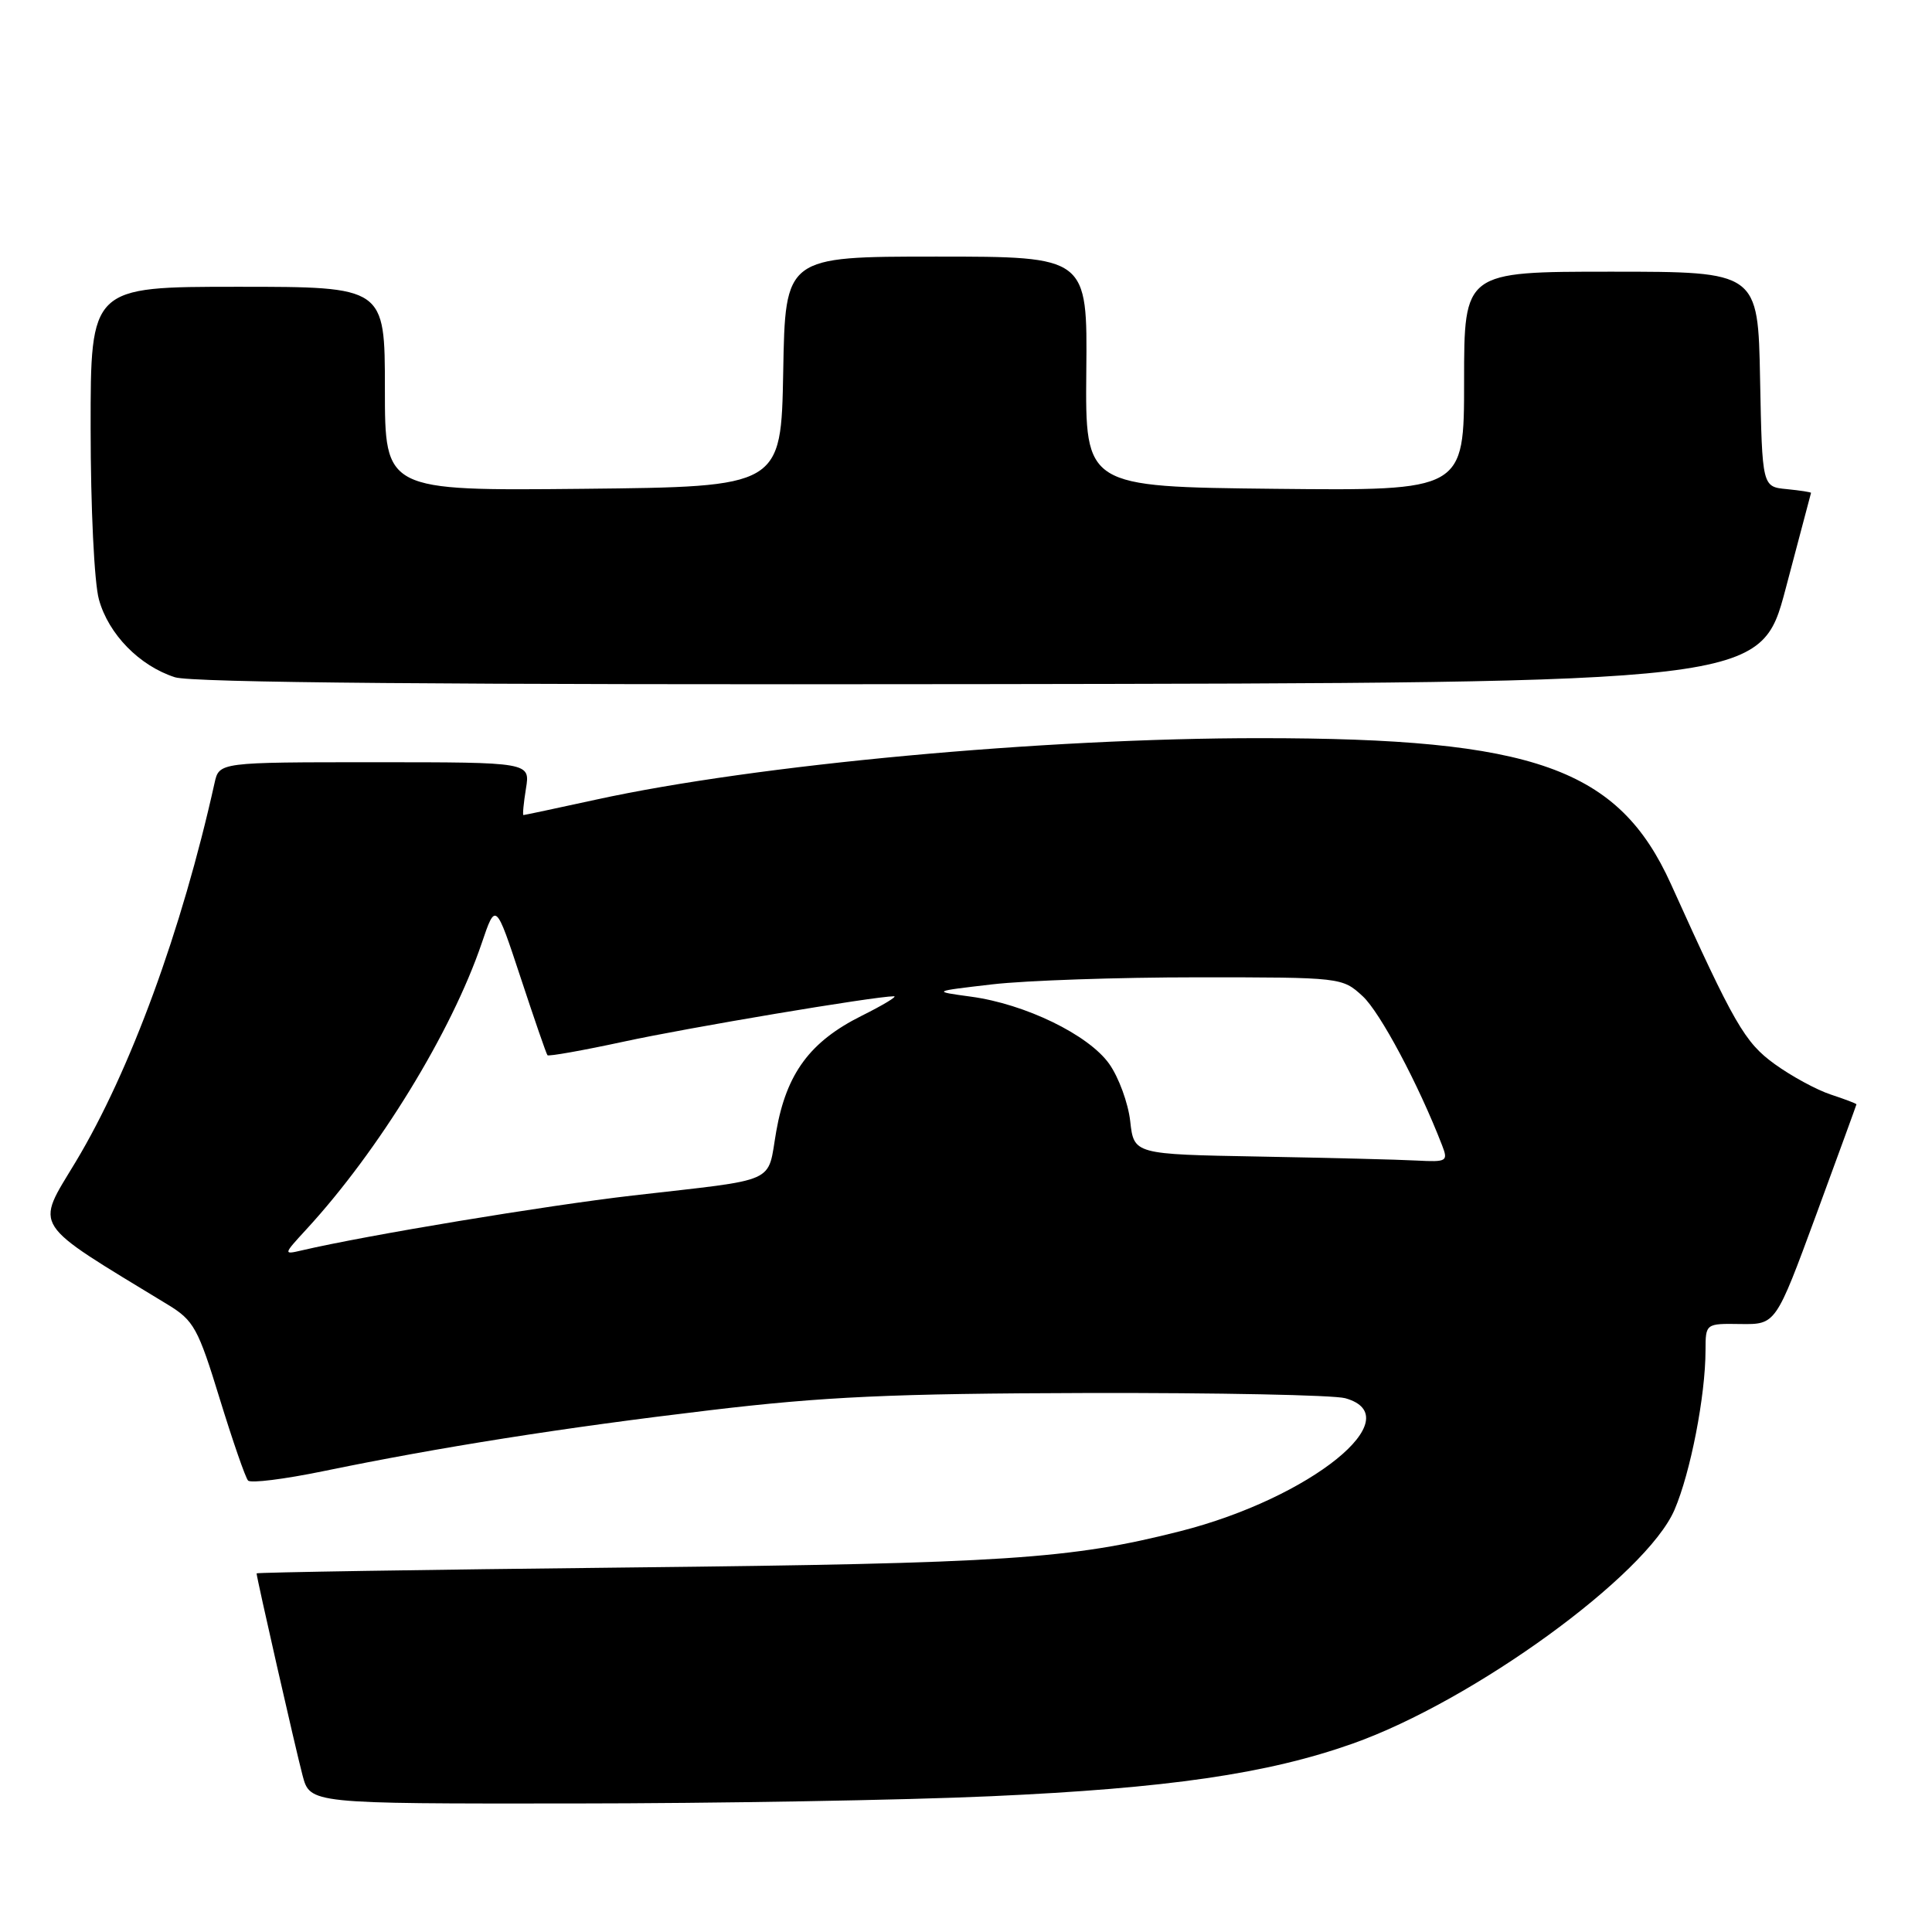 <?xml version="1.0" encoding="UTF-8" standalone="no"?>
<!DOCTYPE svg PUBLIC "-//W3C//DTD SVG 1.1//EN" "http://www.w3.org/Graphics/SVG/1.1/DTD/svg11.dtd" >
<svg xmlns="http://www.w3.org/2000/svg" xmlns:xlink="http://www.w3.org/1999/xlink" version="1.1" viewBox="0 0 256 256">
 <g >
 <path fill="currentColor"
d=" M 131.30 238.01 C 154.73 236.96 167.92 235.04 179.23 231.04 C 195.22 225.38 218.15 208.73 221.88 200.06 C 224.00 195.13 225.98 184.97 225.99 178.94 C 226.00 175.37 226.00 175.37 230.65 175.44 C 235.30 175.50 235.30 175.50 240.64 161.00 C 243.57 153.03 245.98 146.42 245.99 146.33 C 245.99 146.23 244.46 145.65 242.58 145.03 C 240.70 144.41 237.36 142.59 235.16 141.00 C 231.18 138.12 229.80 135.72 221.42 117.17 C 214.47 101.79 203.30 97.81 167.00 97.81 C 138.18 97.80 100.25 101.31 79.00 105.95 C 73.83 107.08 69.49 108.00 69.36 108.00 C 69.23 108.00 69.38 106.42 69.69 104.50 C 70.26 101.00 70.26 101.00 49.65 101.00 C 29.04 101.00 29.04 101.00 28.43 103.75 C 24.10 123.26 17.25 141.94 10.03 153.95 C 4.66 162.88 3.90 161.71 22.25 172.88 C 25.68 174.97 26.25 176.00 29.11 185.33 C 30.83 190.92 32.52 195.81 32.87 196.18 C 33.22 196.56 37.67 196.00 42.78 194.95 C 58.29 191.75 74.58 189.18 94.00 186.87 C 109.18 185.06 118.15 184.65 144.00 184.58 C 161.32 184.54 176.74 184.85 178.25 185.27 C 187.02 187.72 173.64 198.51 156.40 202.89 C 141.85 206.59 133.22 207.16 83.25 207.70 C 56.16 207.99 34.00 208.35 34.00 208.48 C 34.00 209.04 39.17 231.77 40.09 235.25 C 41.08 239.00 41.08 239.00 75.79 238.97 C 94.88 238.96 119.86 238.53 131.30 238.01 Z  M 236.61 78.00 C 238.44 71.12 239.95 65.42 239.97 65.31 C 239.99 65.21 238.54 64.99 236.75 64.81 C 233.50 64.50 233.50 64.50 233.22 50.25 C 232.95 36.00 232.95 36.00 213.47 36.00 C 194.00 36.00 194.00 36.00 194.00 50.52 C 194.00 65.03 194.00 65.03 168.90 64.77 C 143.80 64.50 143.80 64.50 143.94 49.25 C 144.09 34.00 144.09 34.00 124.07 34.00 C 104.05 34.00 104.05 34.00 103.78 49.25 C 103.50 64.50 103.50 64.50 77.25 64.77 C 51.00 65.03 51.00 65.03 51.00 51.52 C 51.00 38.00 51.00 38.00 31.50 38.00 C 12.00 38.00 12.00 38.00 12.01 56.75 C 12.01 67.24 12.49 77.24 13.11 79.44 C 14.38 84.04 18.48 88.23 23.18 89.74 C 25.45 90.46 59.09 90.75 129.90 90.65 C 233.30 90.50 233.30 90.50 236.61 78.00 Z  M 40.61 162.88 C 50.20 152.46 59.83 136.74 63.83 124.98 C 65.68 119.53 65.68 119.53 68.98 129.52 C 70.79 135.01 72.39 139.65 72.54 139.82 C 72.69 140.00 77.24 139.19 82.66 138.02 C 91.23 136.16 115.77 132.04 118.45 132.01 C 118.97 132.00 117.04 133.17 114.17 134.60 C 107.33 138.01 104.21 142.23 102.86 149.89 C 101.62 156.97 103.43 156.16 83.86 158.41 C 72.27 159.75 48.61 163.67 40.00 165.68 C 37.52 166.26 37.53 166.23 40.61 162.88 Z  M 166.88 153.25 C 150.25 152.95 150.25 152.95 149.76 148.57 C 149.49 146.16 148.23 142.73 146.97 140.96 C 144.23 137.11 135.84 133.03 128.64 132.06 C 123.50 131.36 123.50 131.36 131.50 130.43 C 135.90 129.92 148.13 129.50 158.67 129.50 C 177.72 129.50 177.85 129.51 180.56 132.00 C 182.87 134.13 187.95 143.66 191.08 151.75 C 191.91 153.88 191.73 153.99 187.73 153.78 C 185.40 153.65 176.02 153.42 166.88 153.25 Z "/>
</g>
</svg>